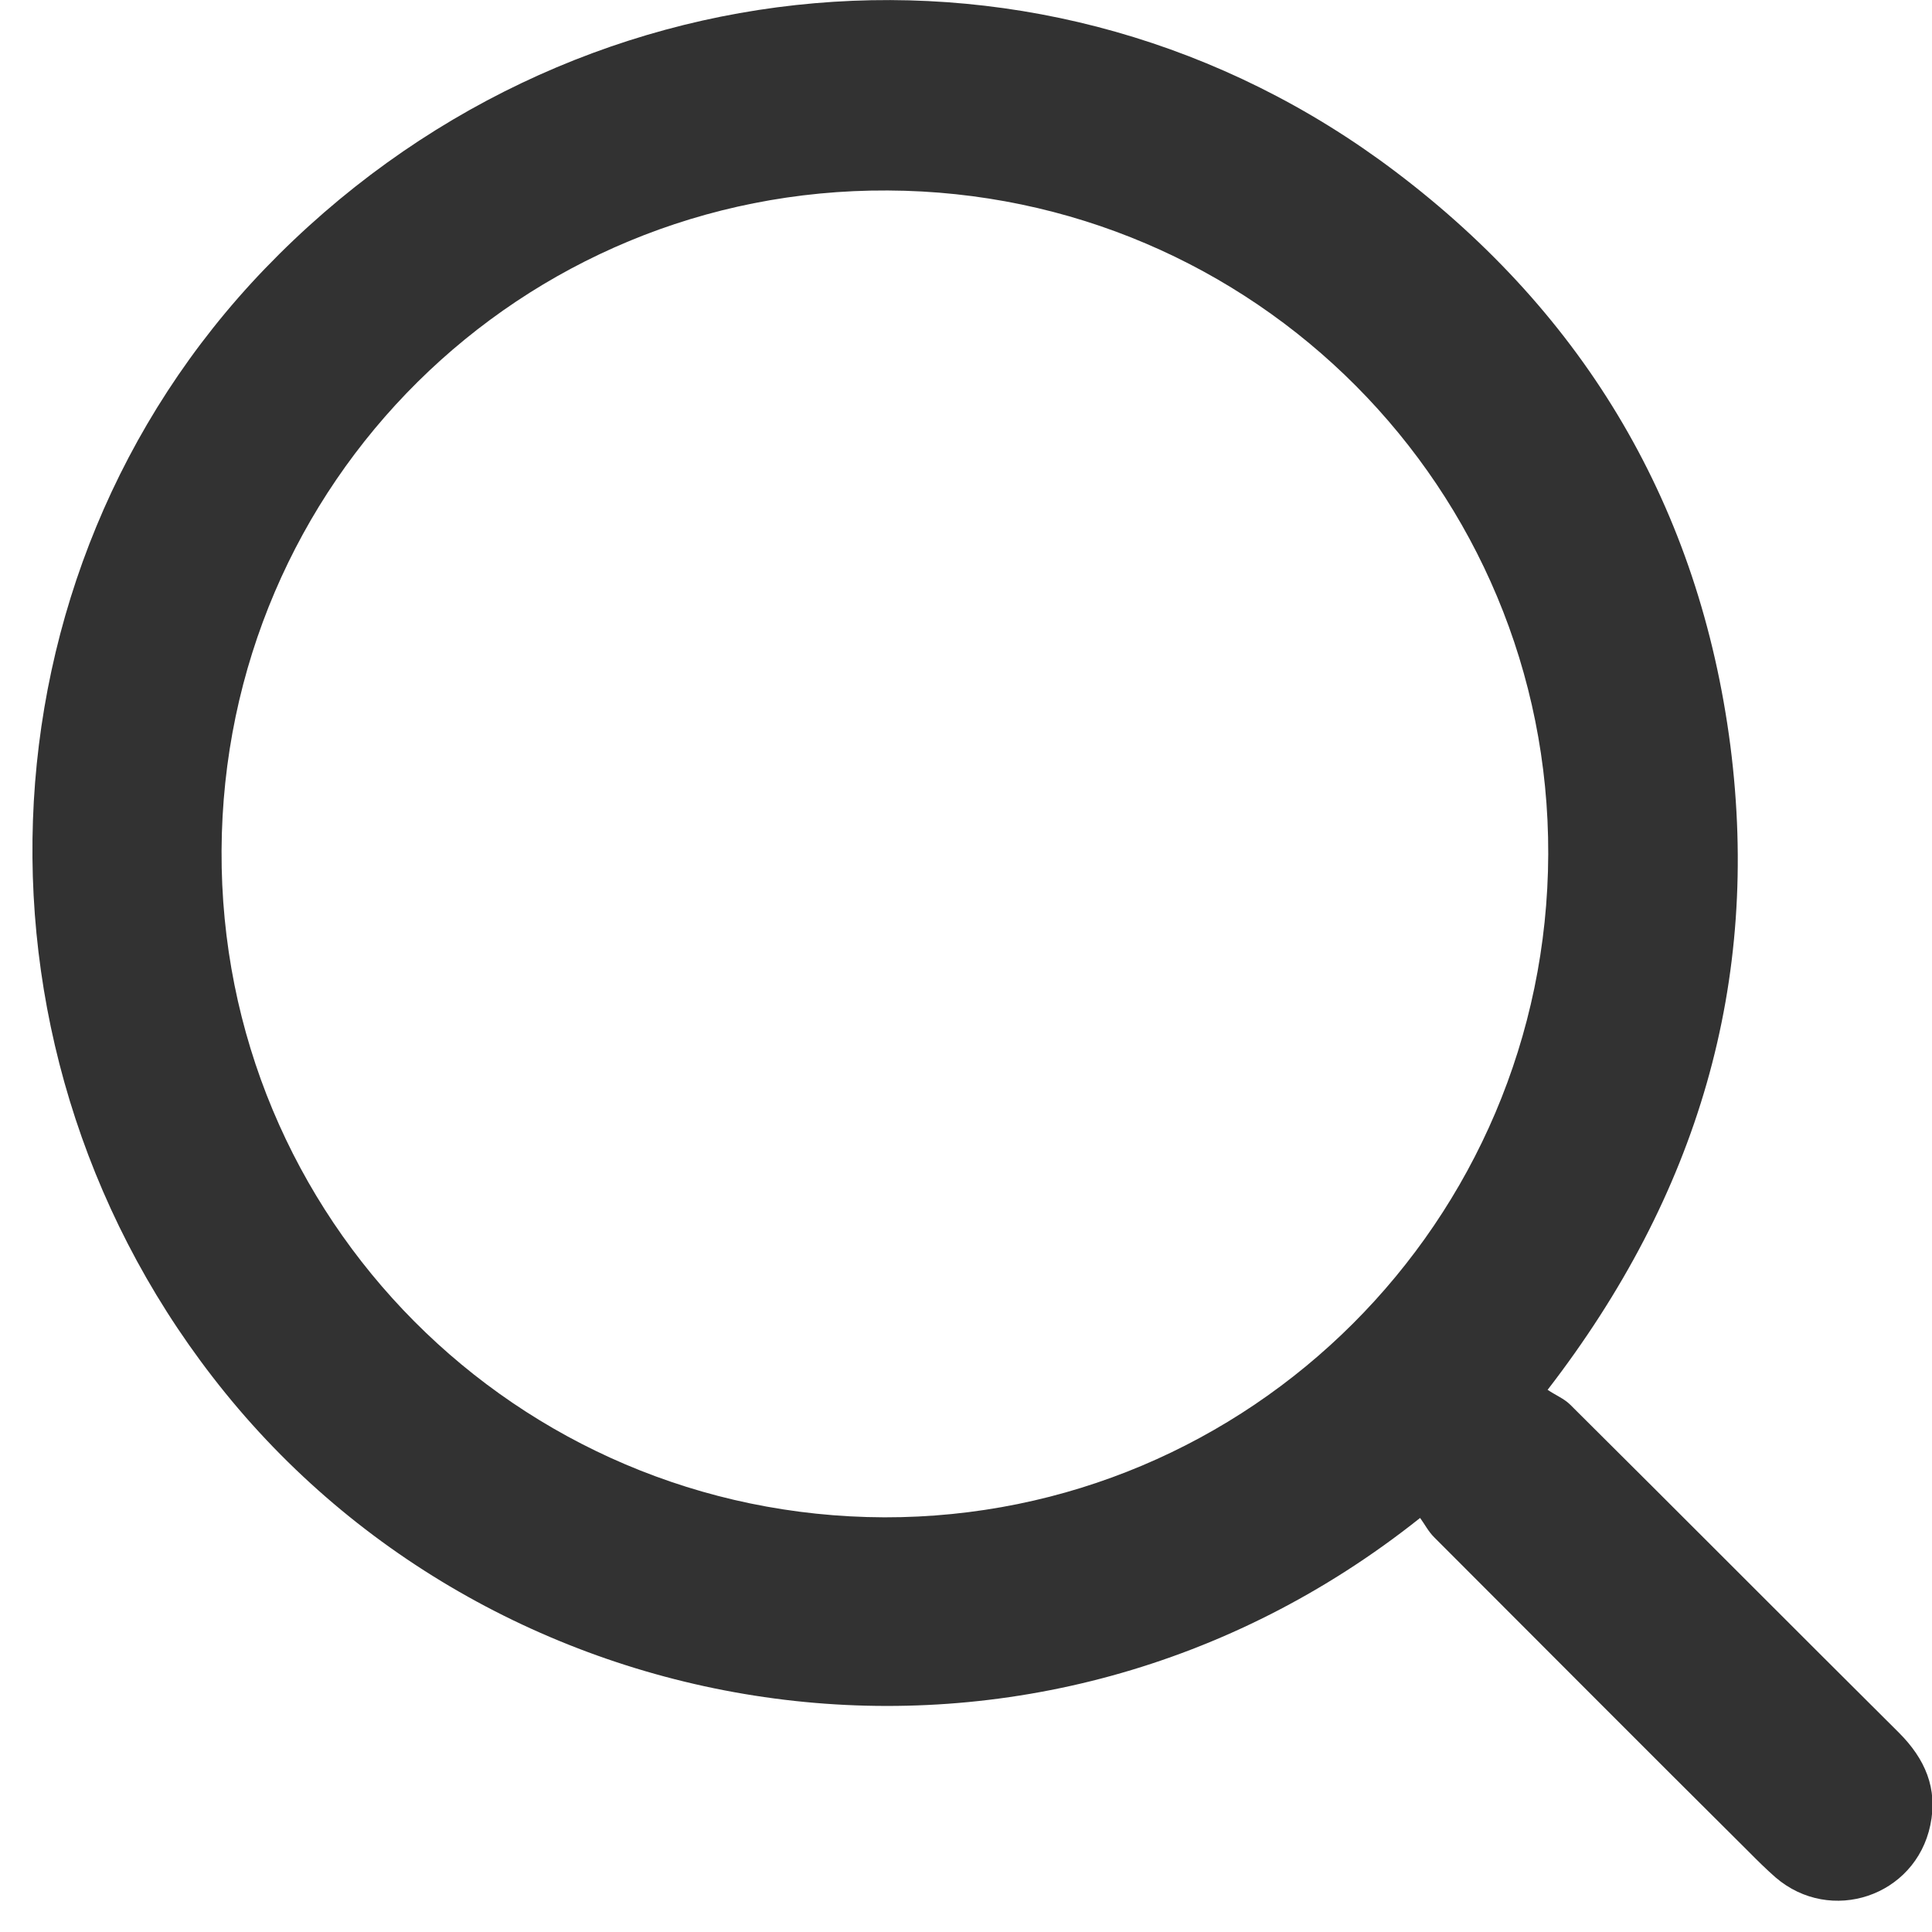 <svg width="22" height="22" viewBox="0 0 22 22" fill="none" xmlns="http://www.w3.org/2000/svg">
  <path d="M16.171 17.285C11.813 20.756 5.766 19.811 2.563 15.859C-0.524 12.05 -0.335 6.545 3.016 3.06C6.489 -0.547 11.948 -1.026 15.887 1.952C18.062 3.594 19.353 5.789 19.704 8.491C20.049 11.185 19.333 13.61 17.623 15.826C17.711 15.886 17.812 15.927 17.88 15.995C19.13 17.237 20.373 18.487 21.623 19.73C21.92 20.027 22.069 20.364 21.981 20.783C21.812 21.594 20.846 21.918 20.218 21.378C20.11 21.283 20.008 21.182 19.907 21.08C18.711 19.892 17.522 18.696 16.333 17.507C16.265 17.44 16.225 17.359 16.171 17.285ZM17.63 9.727C17.643 5.566 14.286 2.189 10.11 2.169C5.928 2.148 2.543 5.498 2.523 9.686C2.503 13.874 5.881 17.264 10.07 17.278C14.232 17.285 17.616 13.907 17.63 9.727Z" fill="#323232"/>
</svg>
